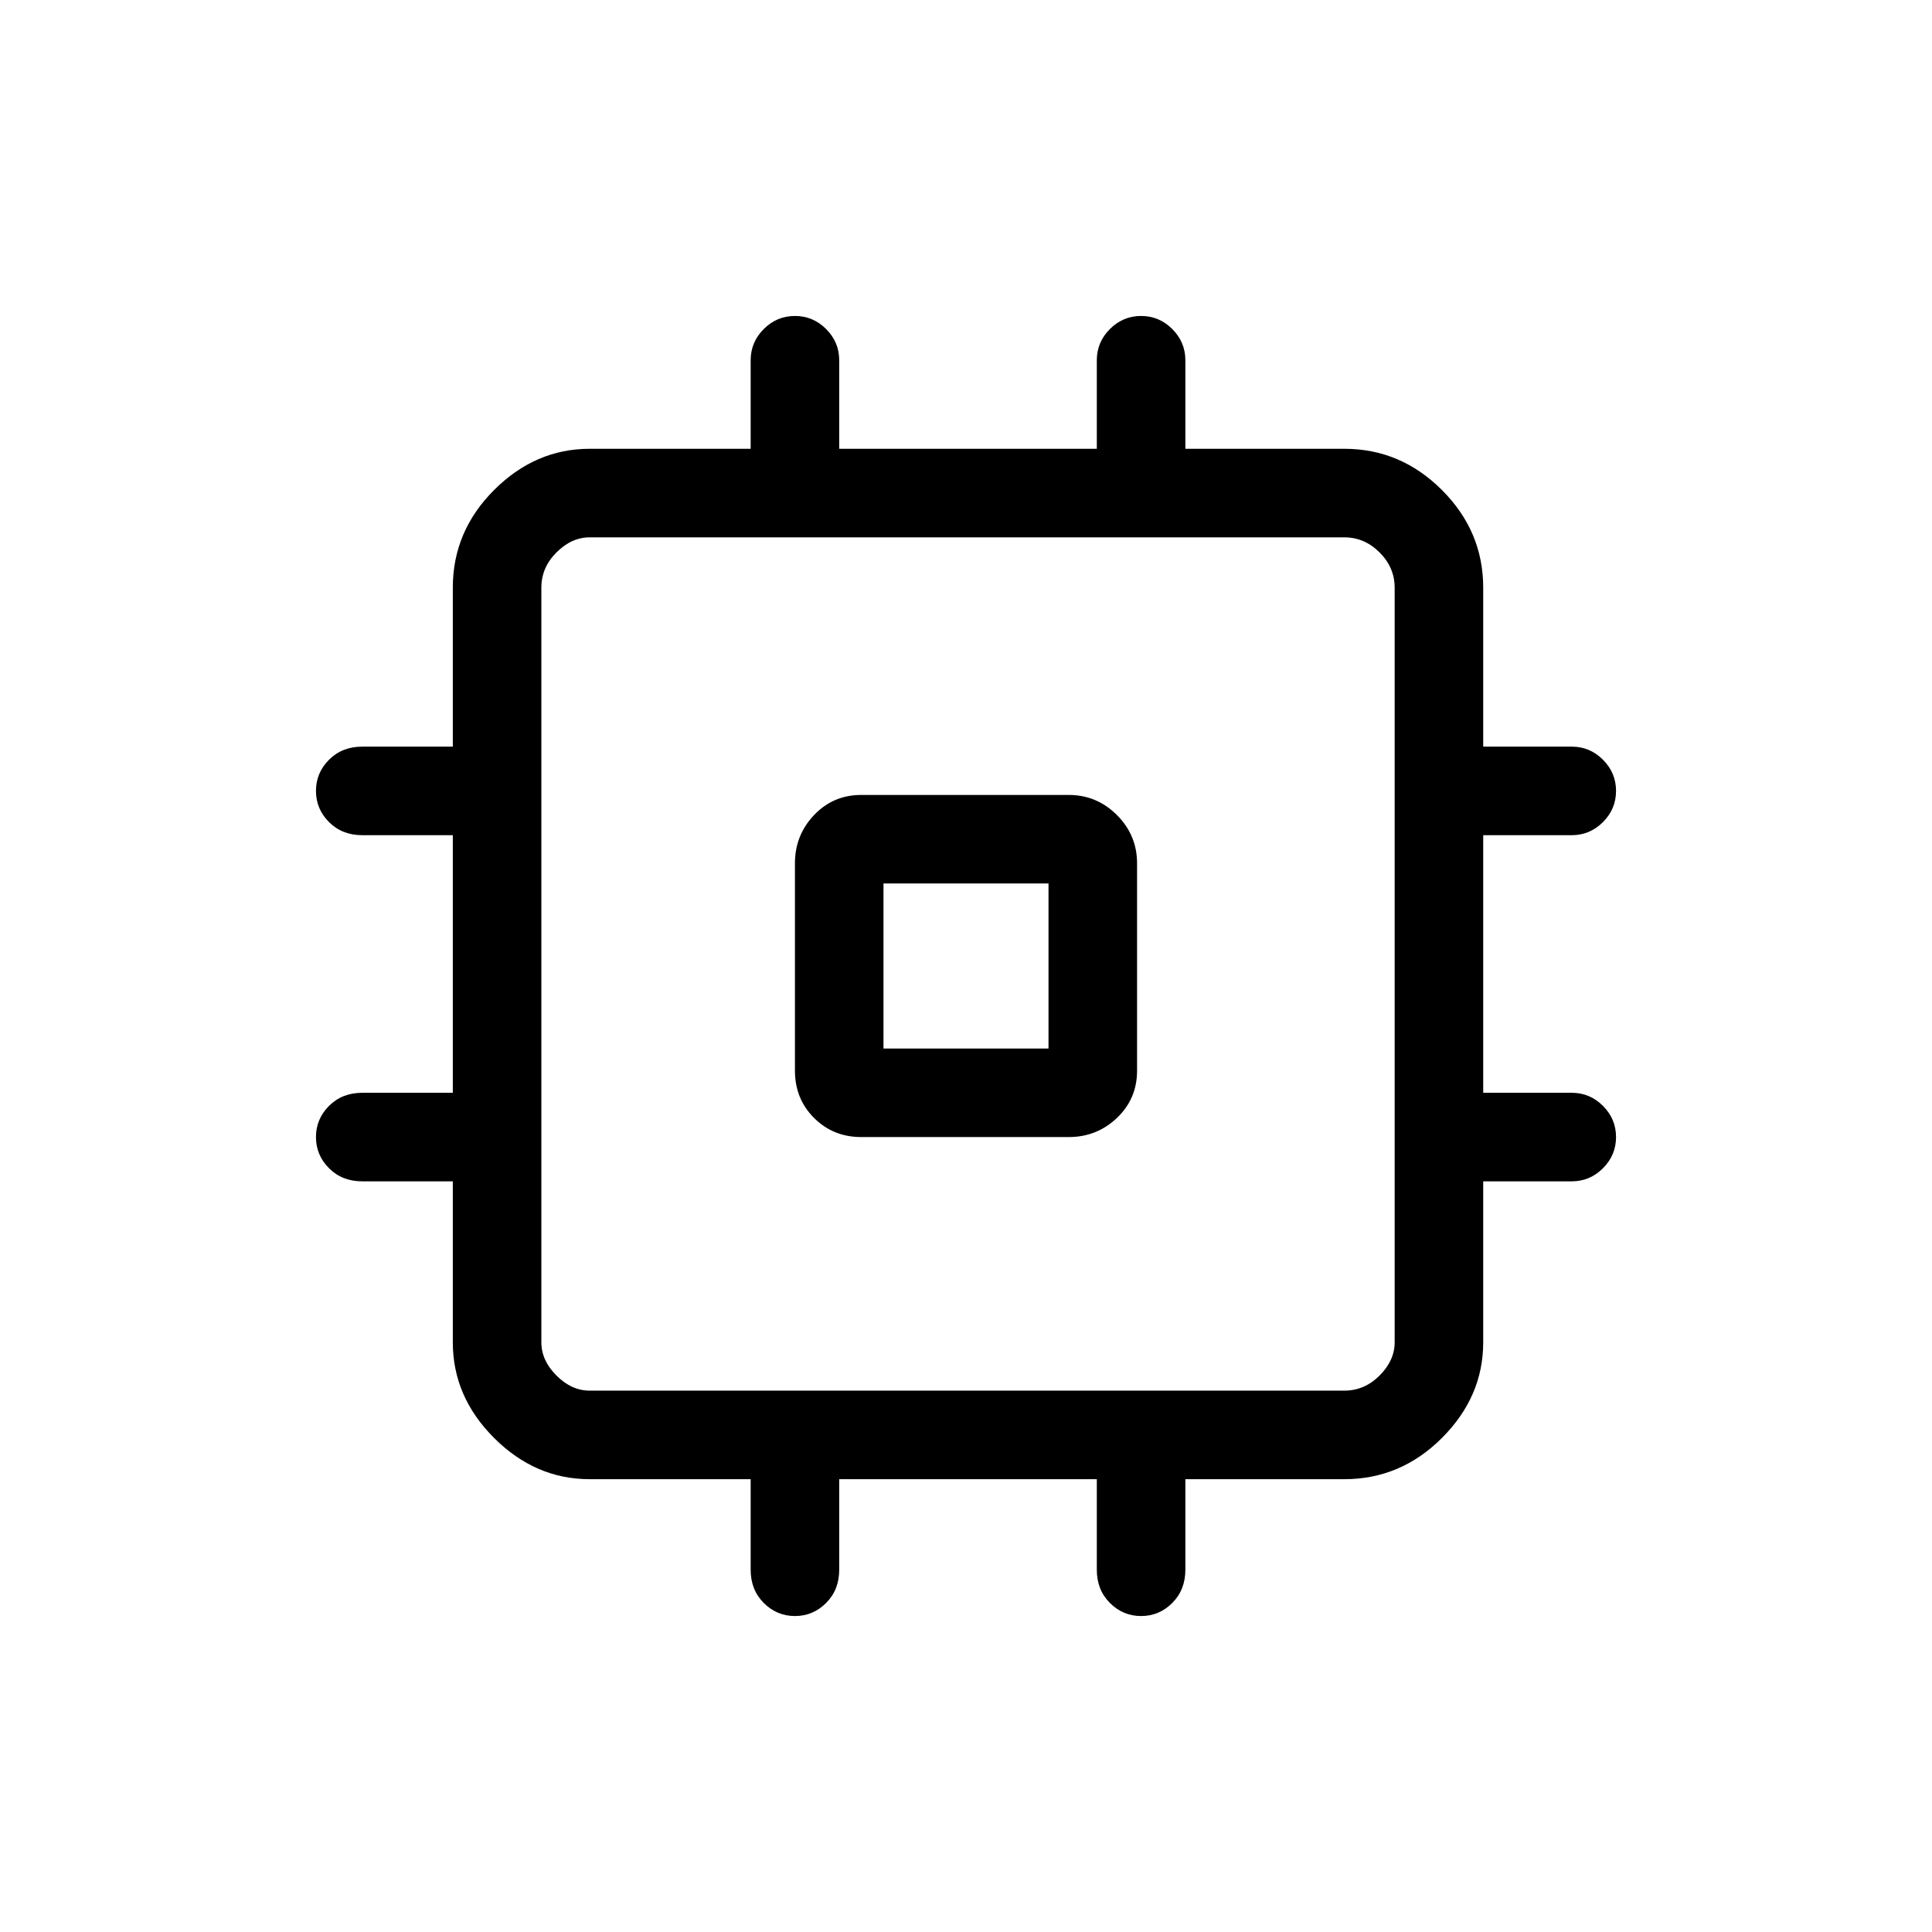 <svg xmlns="http://www.w3.org/2000/svg" height="48" width="48"><path d="M21.4 28.25Q20.7 28.25 20.225 27.775Q19.75 27.3 19.75 26.6V21.45Q19.75 20.75 20.225 20.25Q20.7 19.75 21.4 19.75H26.55Q27.25 19.75 27.75 20.25Q28.25 20.75 28.25 21.45V26.6Q28.25 27.3 27.75 27.775Q27.25 28.25 26.55 28.25ZM19.75 40.15Q19.3 40.15 18.975 39.825Q18.65 39.5 18.65 39V36.75H14.65Q13.3 36.75 12.275 35.725Q11.25 34.7 11.25 33.35V29.35H9Q8.5 29.35 8.175 29.025Q7.85 28.7 7.85 28.25Q7.85 27.8 8.175 27.475Q8.5 27.15 9 27.15H11.25V20.75H9Q8.5 20.75 8.175 20.425Q7.85 20.1 7.85 19.65Q7.85 19.2 8.175 18.875Q8.5 18.55 9 18.55H11.25V14.6Q11.25 13.2 12.275 12.175Q13.3 11.15 14.65 11.15H18.65V8.95Q18.65 8.5 18.975 8.175Q19.3 7.85 19.75 7.85Q20.2 7.85 20.525 8.175Q20.85 8.5 20.85 8.95V11.15H27.25V8.95Q27.25 8.5 27.575 8.175Q27.9 7.85 28.35 7.85Q28.8 7.85 29.125 8.175Q29.45 8.5 29.45 8.95V11.15H33.4Q34.8 11.15 35.825 12.175Q36.85 13.2 36.85 14.6V18.55H39.05Q39.5 18.55 39.825 18.875Q40.15 19.2 40.15 19.65Q40.15 20.1 39.825 20.425Q39.5 20.75 39.05 20.75H36.85V27.15H39.05Q39.5 27.15 39.825 27.475Q40.15 27.8 40.15 28.25Q40.15 28.7 39.825 29.025Q39.5 29.35 39.05 29.35H36.85V33.35Q36.85 34.7 35.825 35.725Q34.8 36.75 33.4 36.75H29.45V39Q29.45 39.5 29.125 39.825Q28.8 40.15 28.35 40.15Q27.9 40.15 27.575 39.825Q27.25 39.5 27.25 39V36.75H20.85V39Q20.85 39.5 20.525 39.825Q20.2 40.15 19.75 40.15ZM14.65 34.55H33.4Q33.9 34.55 34.275 34.175Q34.65 33.8 34.65 33.35V14.6Q34.65 14.1 34.275 13.725Q33.9 13.35 33.4 13.35H14.65Q14.2 13.35 13.825 13.725Q13.45 14.1 13.45 14.6V33.35Q13.45 33.8 13.825 34.175Q14.2 34.55 14.65 34.55ZM21.95 26.05H26.05V21.95H21.95ZM24 24Z"/></svg>